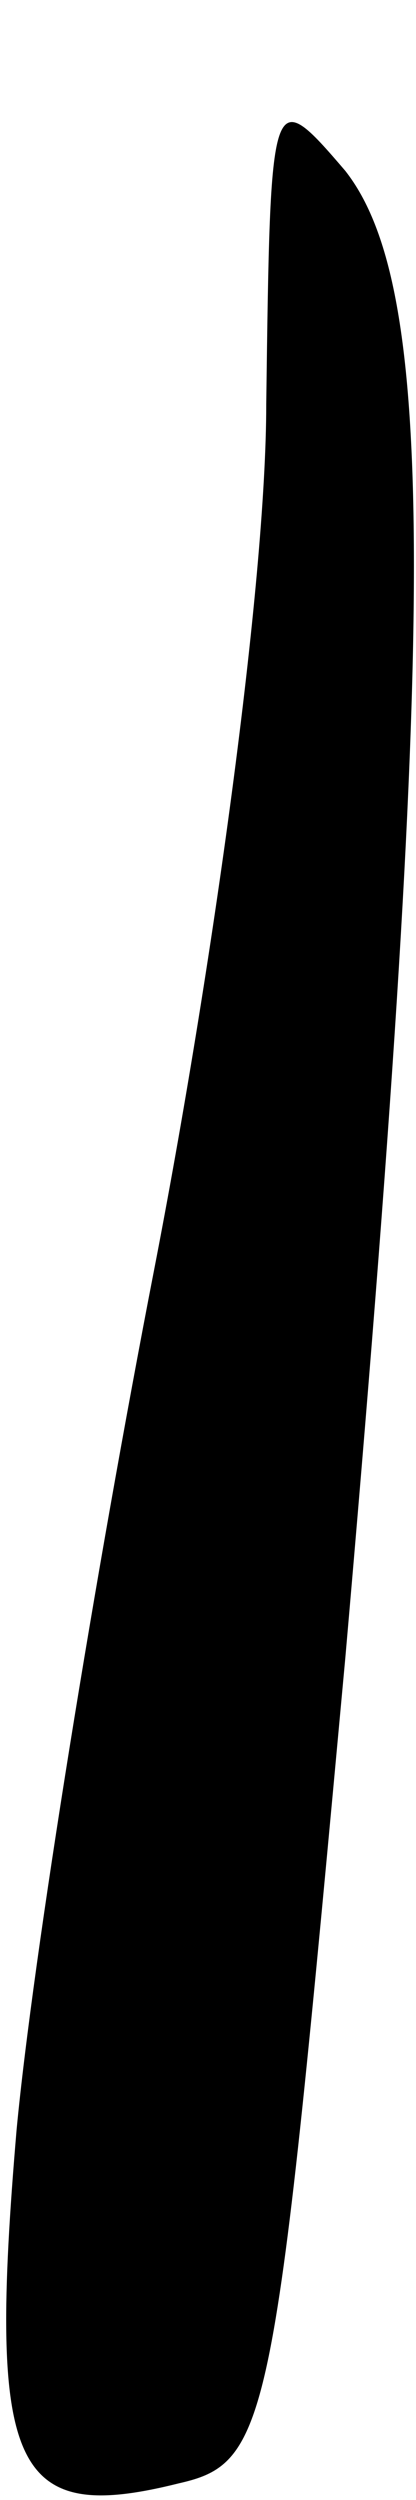 <?xml version="1.0" standalone="no"?>
<!DOCTYPE svg PUBLIC "-//W3C//DTD SVG 20010904//EN"
 "http://www.w3.org/TR/2001/REC-SVG-20010904/DTD/svg10.dtd">
<svg version="1.0" xmlns="http://www.w3.org/2000/svg"
 width="10pt" height="60pt" viewBox="0 0 10 60"
 preserveAspectRatio="xMidYMid meet">
<g transform="translate(0,60) scale(0.1,-0.1)"
fill="#000000" stroke="none">
<path fill="#000000" stroke="none" d="M64 503 c0 -43 -13 -136 -27 -208 -14
-72 -29 -164 -33 -206 -7 -82 -1 -95 39 -85 22 5 23 14 40 198 22 251 22 329
0 357 -18 21 -18 20 -19 -56z"/>
</g>
</svg>
